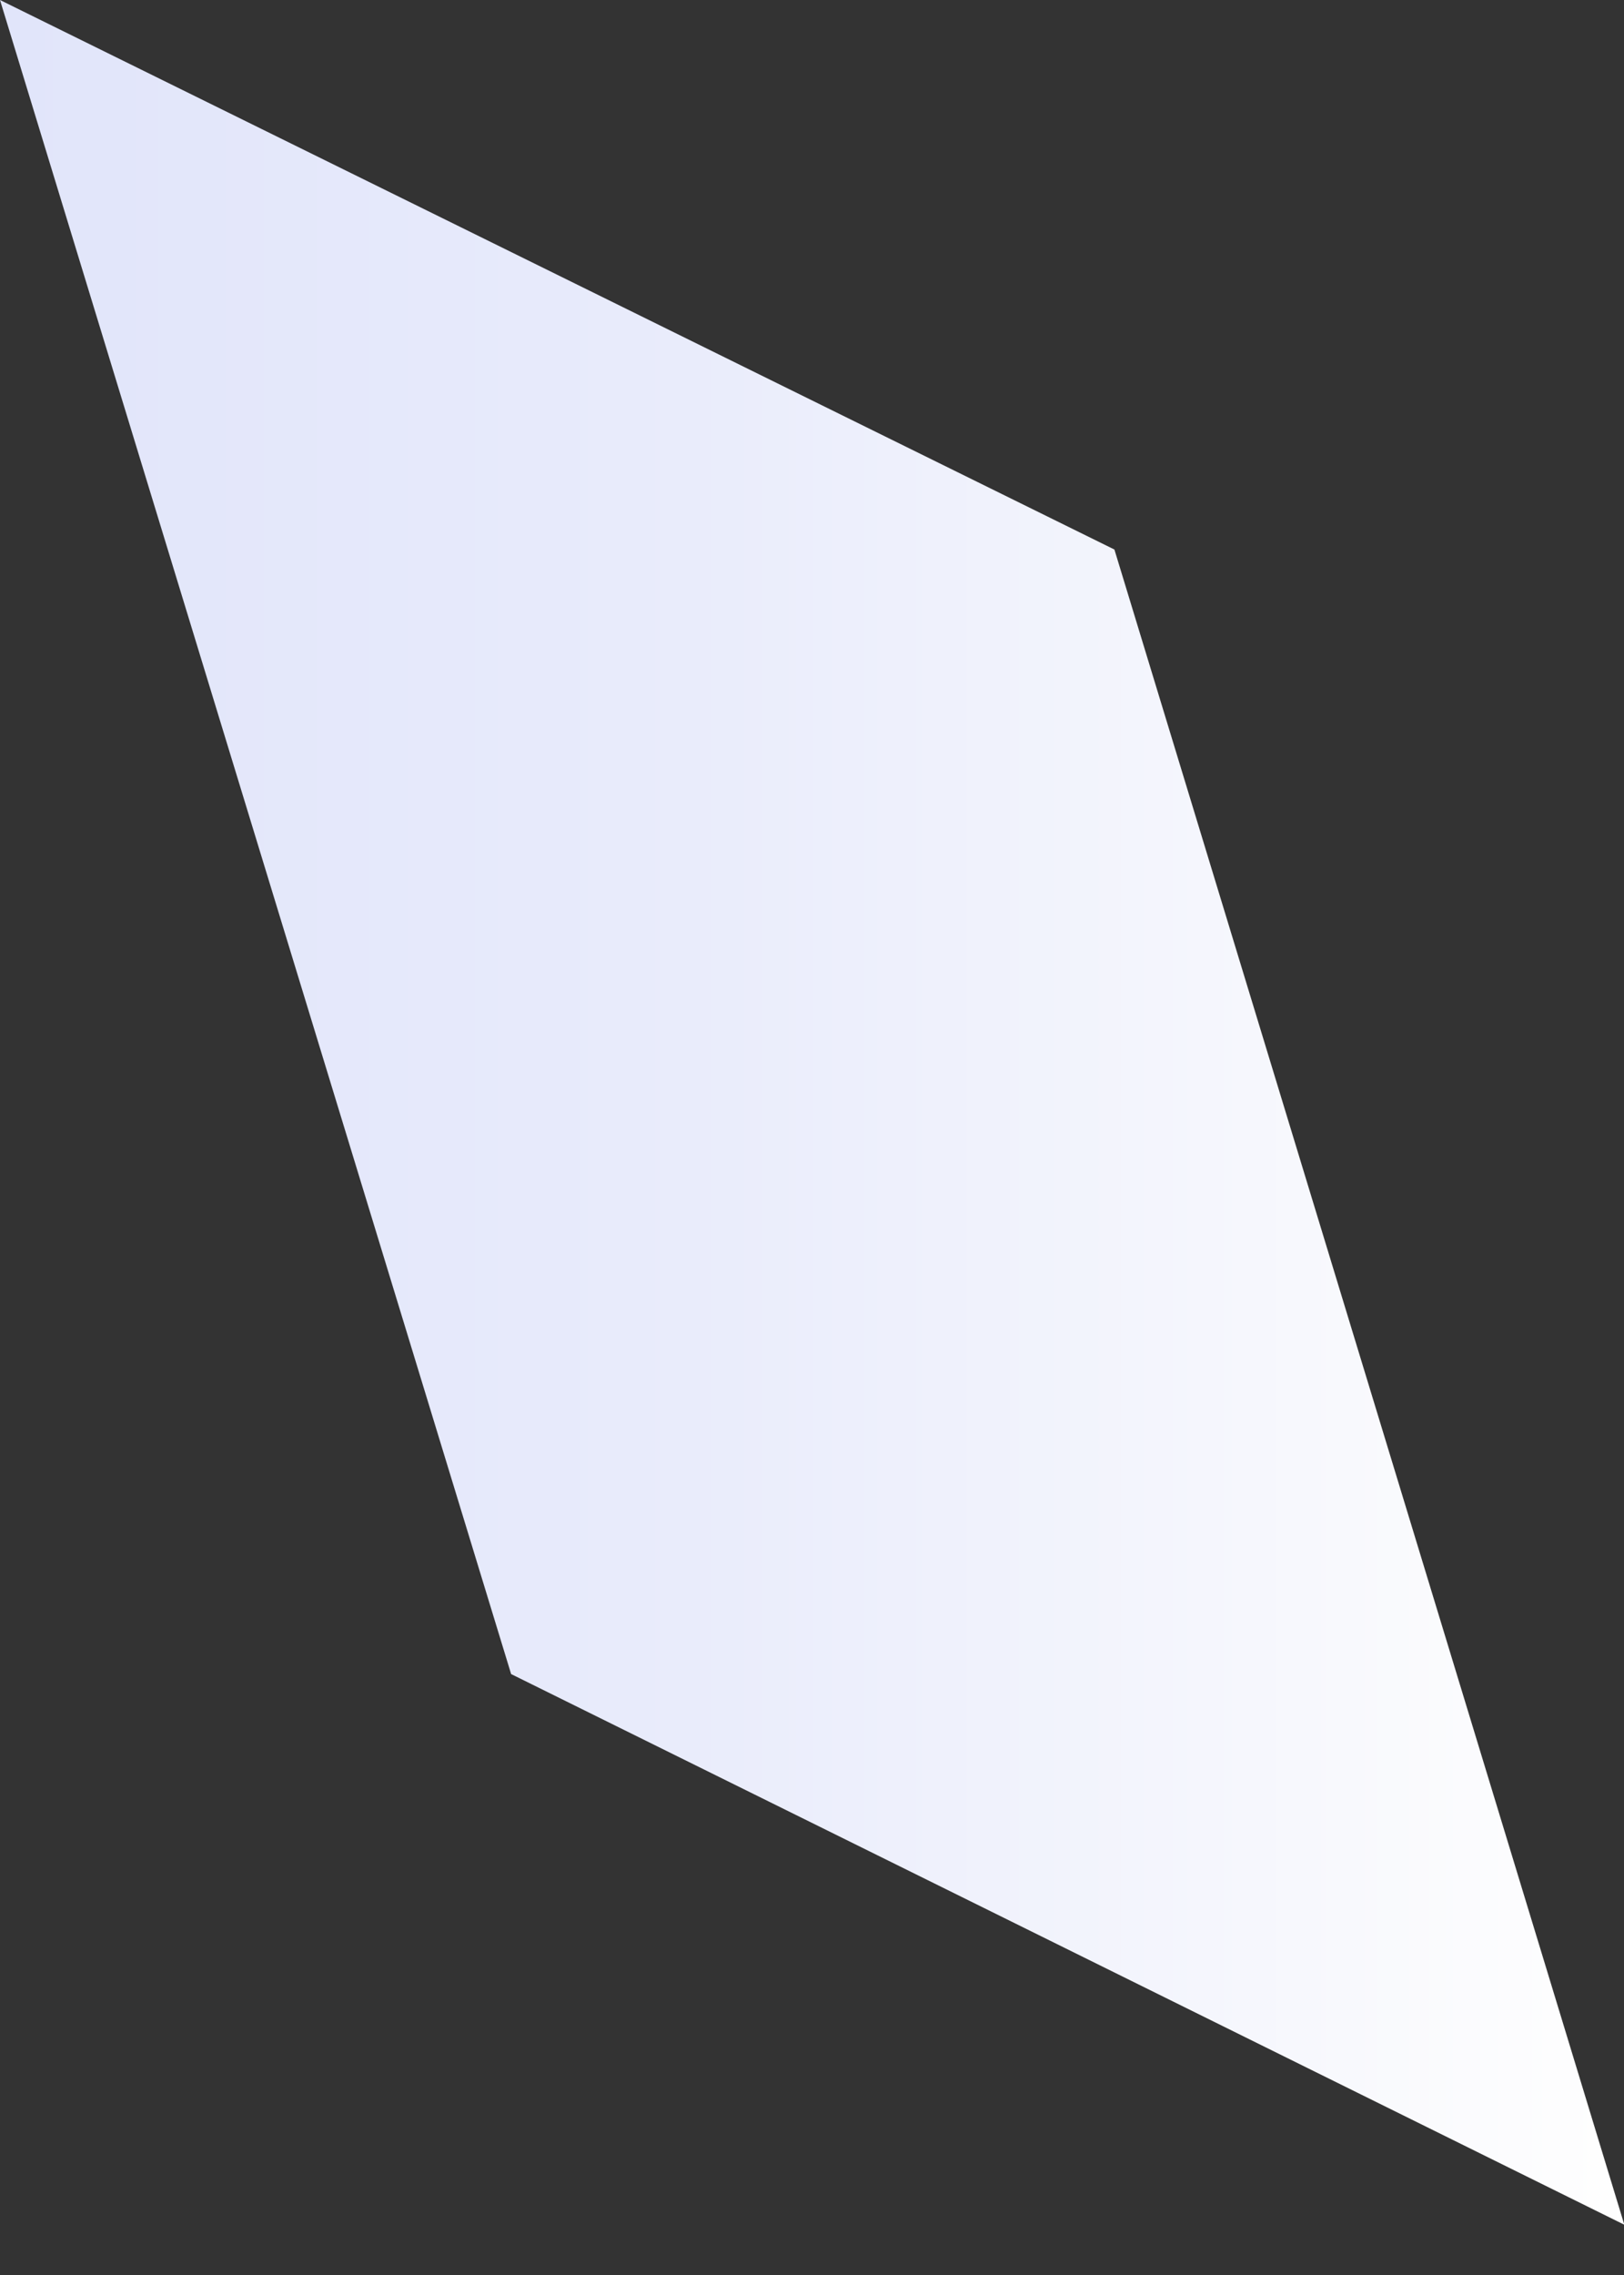 <svg fill="none" xmlns="http://www.w3.org/2000/svg" viewBox="0 0 15 21">
  <rect x="0" y="0" width="15" height="21" fill="#333333" stroke="none"/>
  <path d="M10.292 5.072L0 0l4.721 15.453 10.282 5.083-4.71-15.464z" fill="url(#IItKatsZXKt2a)"/>
  <defs>
    <linearGradient id="IItKatsZXKt2a" x1="15.003" y1="10.263" x2="0" y2="10.263" gradientUnits="userSpaceOnUse">
      <stop stop-color="#fff"/>
      <stop offset=".01" stop-color="#FEFEFE"/>
      <stop offset=".61" stop-color="#E8EBFB"/>
      <stop offset="1" stop-color="#E1E5FA"/>
    </linearGradient>
  </defs>
</svg>

